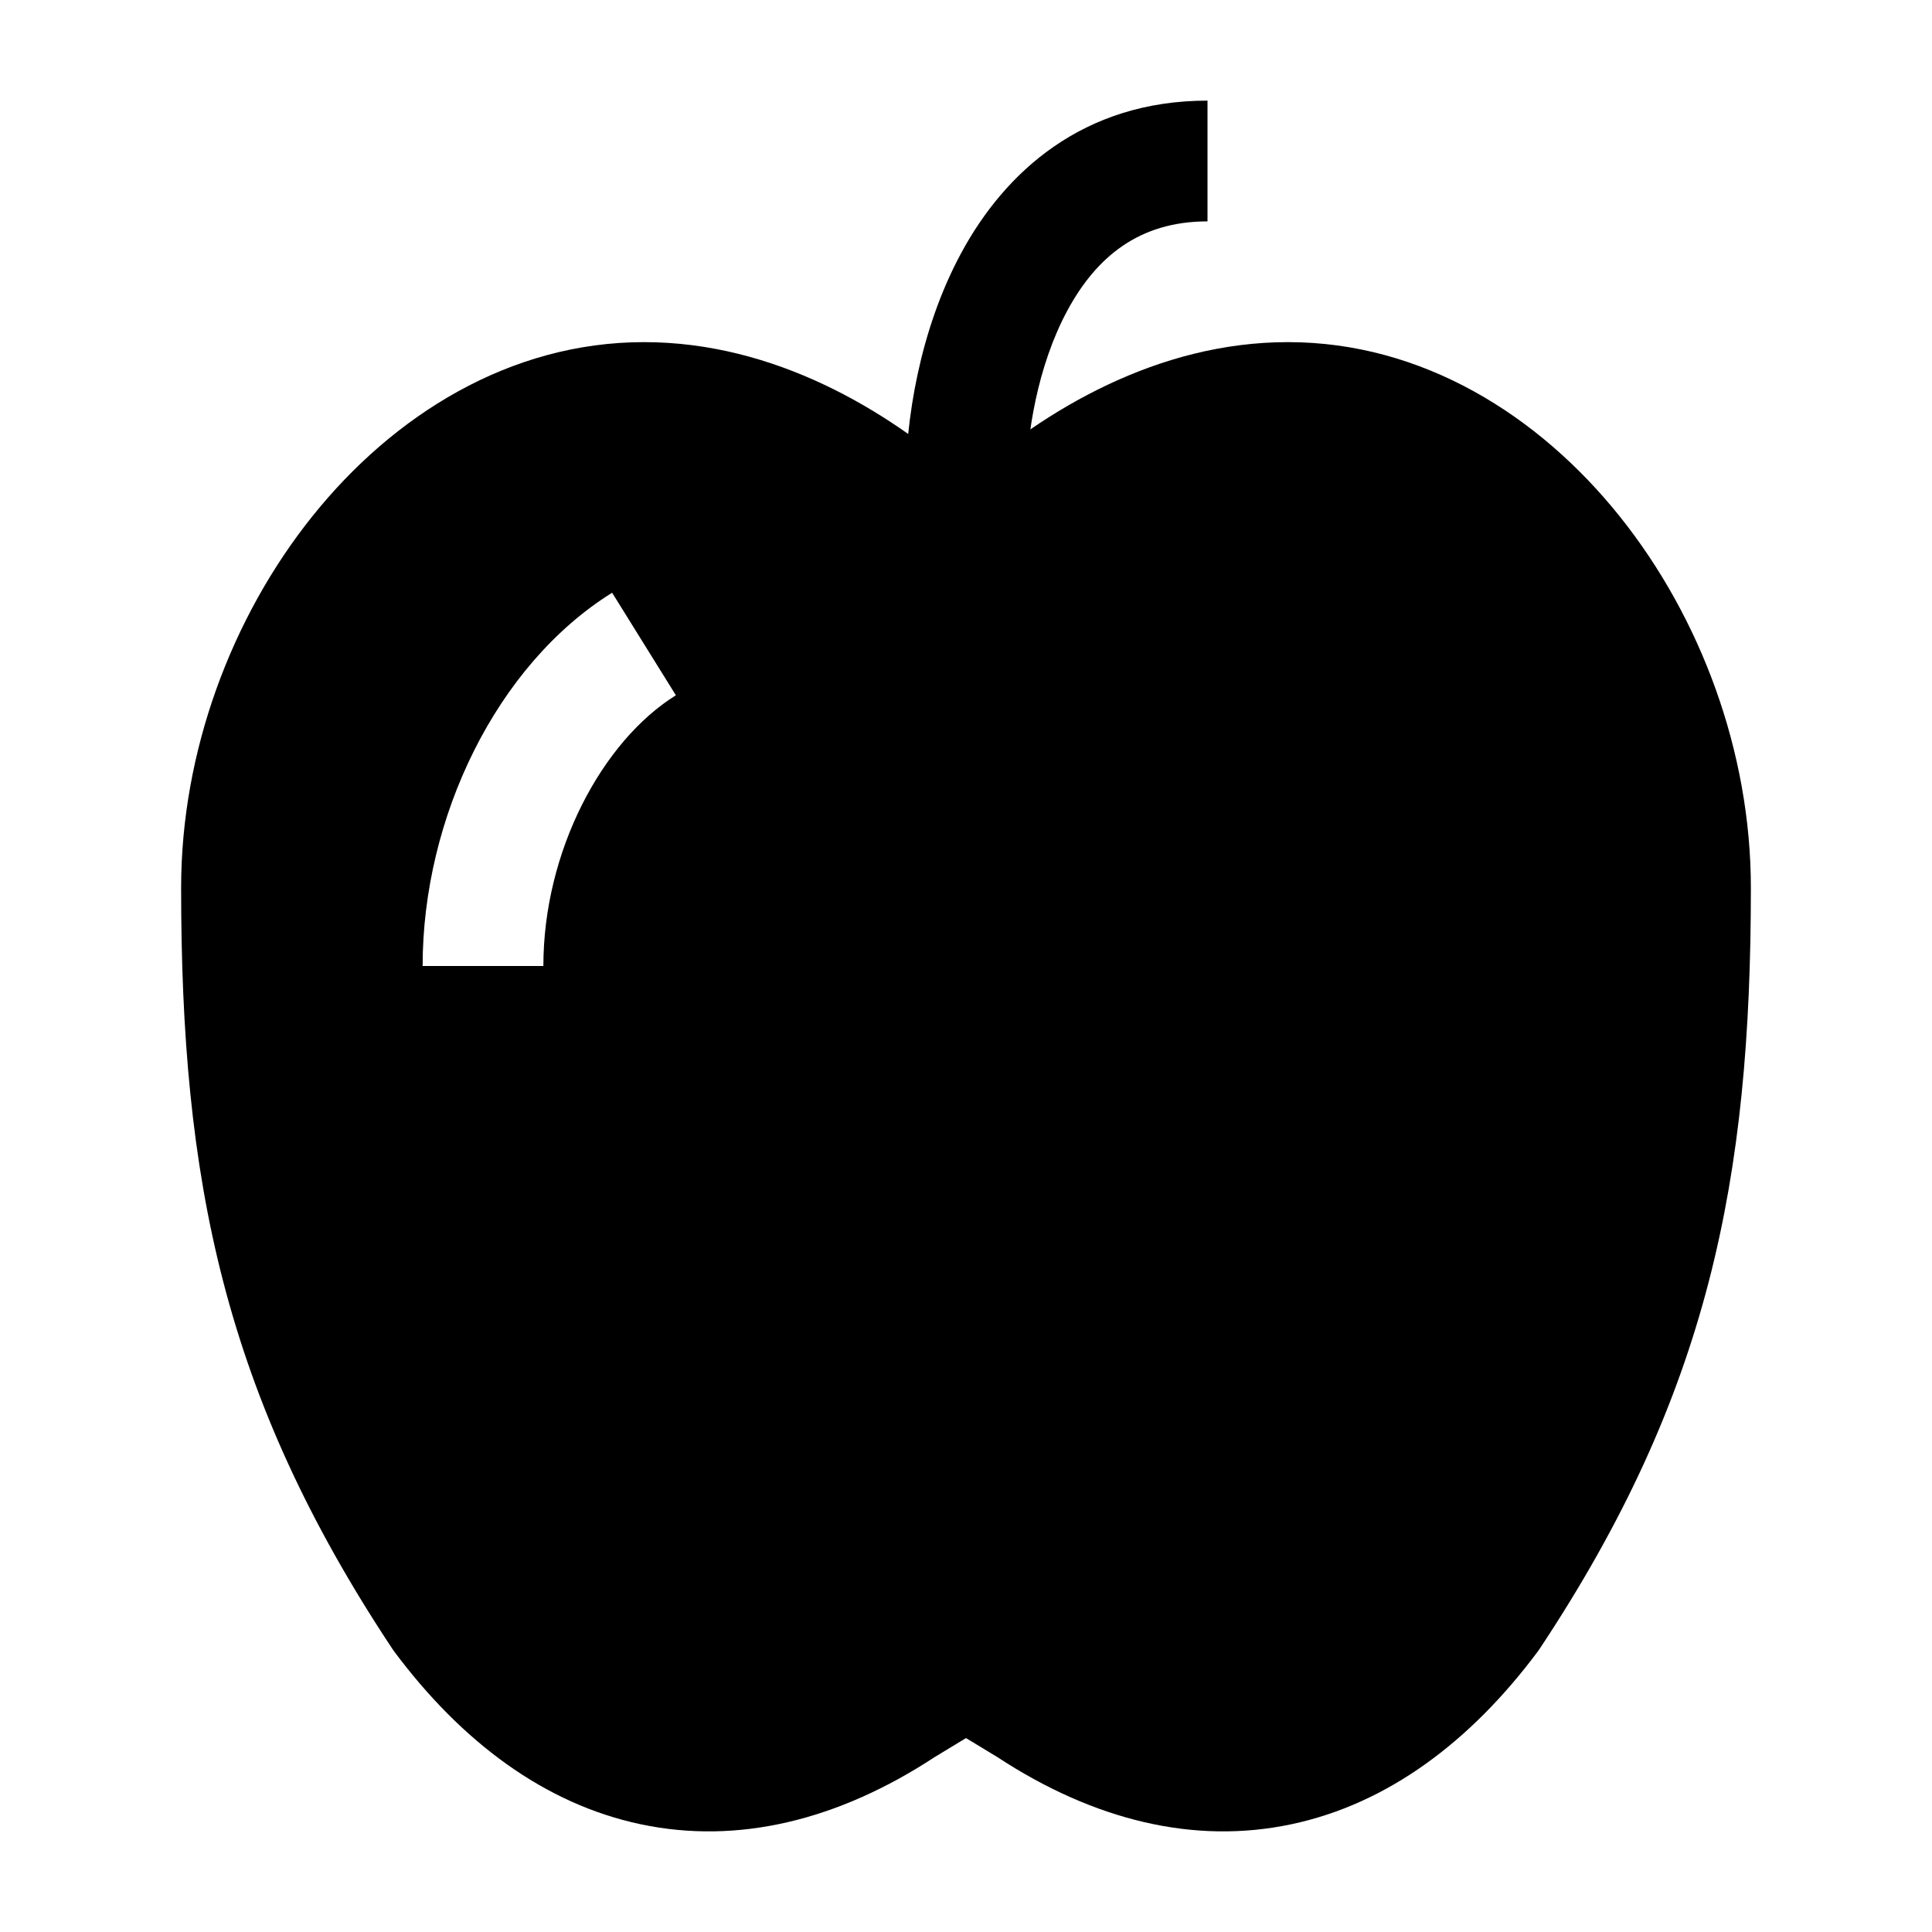 <svg width="24" height="24" viewBox="0 0 24 24" xmlns="http://www.w3.org/2000/svg">
    <path fill-rule="evenodd" clip-rule="evenodd" d="M8 4.25C6.333 4.25 4.885 5.158 3.879 6.415C2.872 7.673 2.25 9.344 2.25 11.028C2.25 14.648 2.773 17.316 4.875 20.484L4.887 20.501L4.899 20.518C5.734 21.637 6.765 22.41 7.961 22.662C9.163 22.916 10.409 22.616 11.614 21.825L12 21.591L12.386 21.825C13.591 22.616 14.837 22.916 16.039 22.662C17.235 22.41 18.266 21.637 19.101 20.518L19.113 20.501L19.125 20.484C21.227 17.316 21.75 14.648 21.75 11.028C21.75 9.344 21.128 7.673 20.121 6.415C19.115 5.158 17.667 4.25 16 4.25C14.381 4.25 12.975 5.093 12 5.962C11.025 5.093 9.619 4.25 8 4.25ZM6.75 12C6.75 10.575 7.479 9.208 8.396 8.637L7.604 7.363C6.167 8.258 5.25 10.158 5.25 12H6.75Z"/>
    <path fill-rule="evenodd" clip-rule="evenodd" d="M13.26 3.856C12.886 4.549 12.75 5.417 12.75 6H11.25C11.25 5.249 11.414 4.117 11.94 3.144C12.483 2.138 13.453 1.25 15 1.25V2.75C14.147 2.75 13.617 3.196 13.26 3.856Z"/>
</svg>
